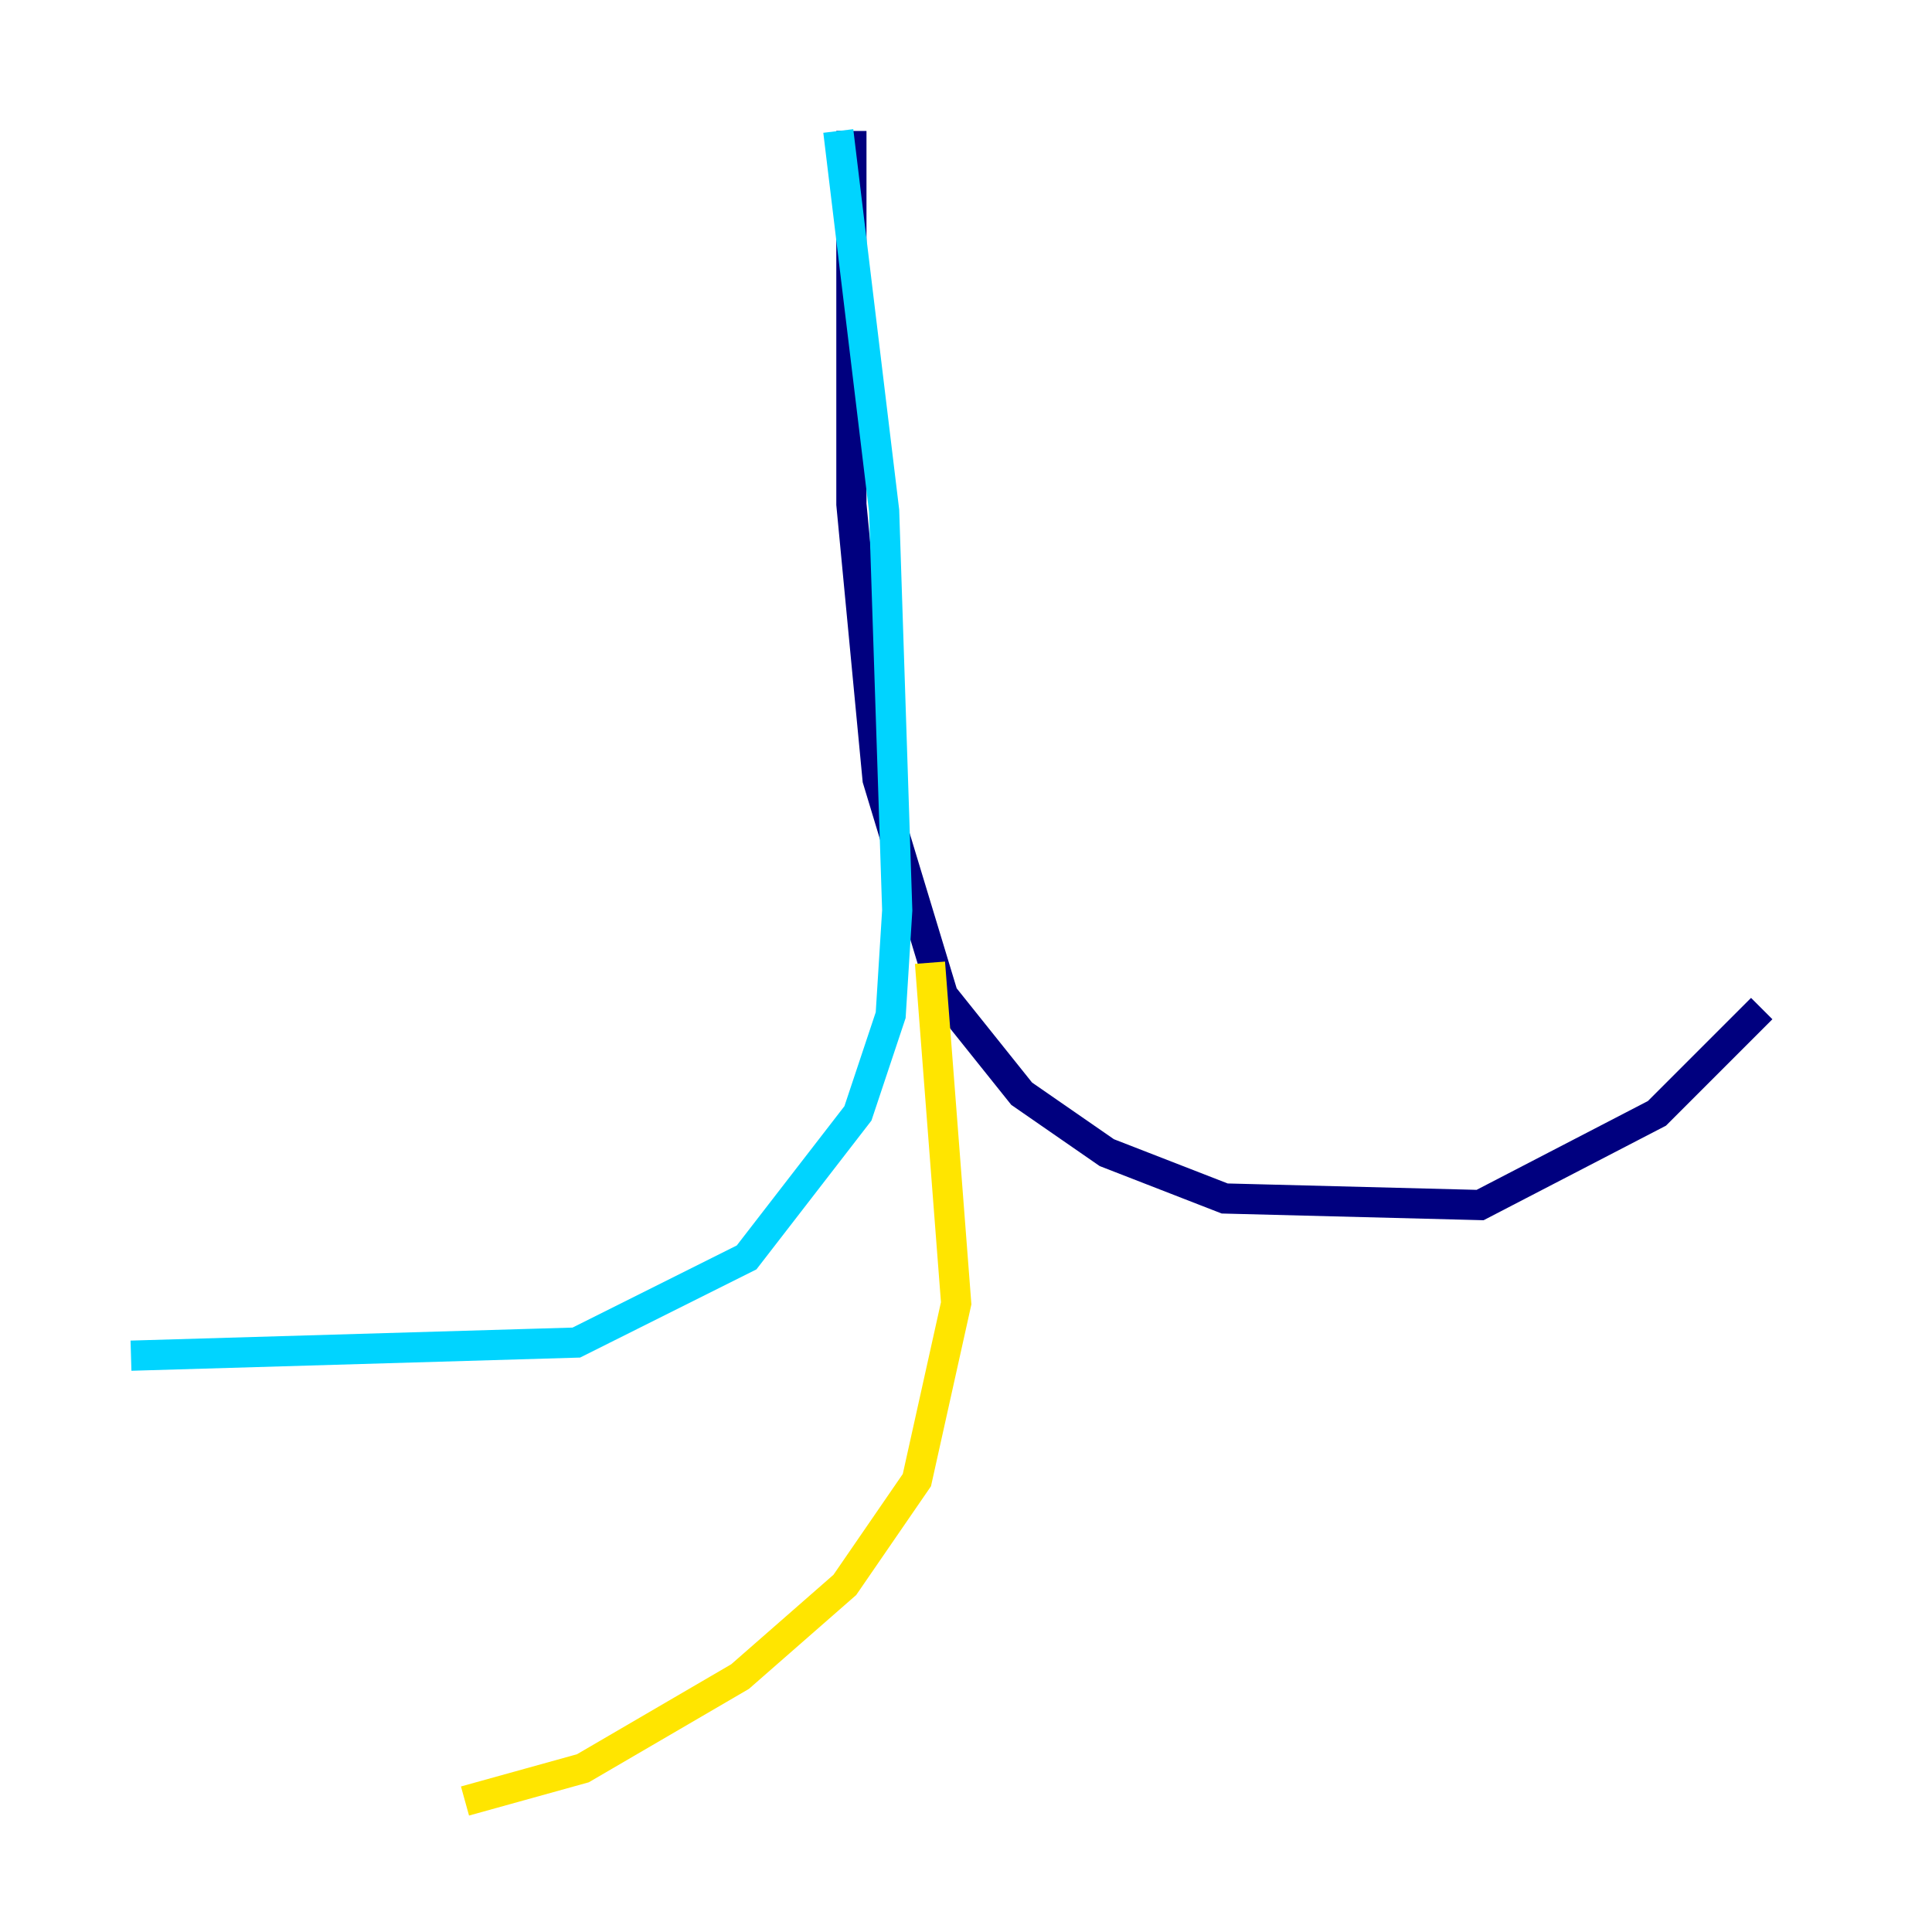 <?xml version="1.0" encoding="utf-8" ?>
<svg baseProfile="tiny" height="128" version="1.2" viewBox="0,0,128,128" width="128" xmlns="http://www.w3.org/2000/svg" xmlns:ev="http://www.w3.org/2001/xml-events" xmlns:xlink="http://www.w3.org/1999/xlink"><defs /><polyline fill="none" points="56.407,8.678 56.407,33.41 58.142,51.634 62.481,65.953 67.688,72.461 73.329,76.366 81.139,79.403 98.061,79.837 109.776,73.763 116.719,66.82" stroke="#00007f" stroke-width="2" /><polyline fill="none" points="55.539,8.678 58.576,33.844 59.444,60.312 59.01,67.254 56.841,73.763 49.464,83.308 38.183,88.949 8.678,89.817" stroke="#00d4ff" stroke-width="2" /><polyline fill="none" points="61.614,63.783 63.349,86.346 60.746,98.061 55.973,105.003 49.031,111.078 38.617,117.153 30.807,119.322" stroke="#ffe500" stroke-width="2" /><polyline fill="none" points="65.519,72.895 65.519,72.895" stroke="#7f0000" stroke-width="2" /></svg>
